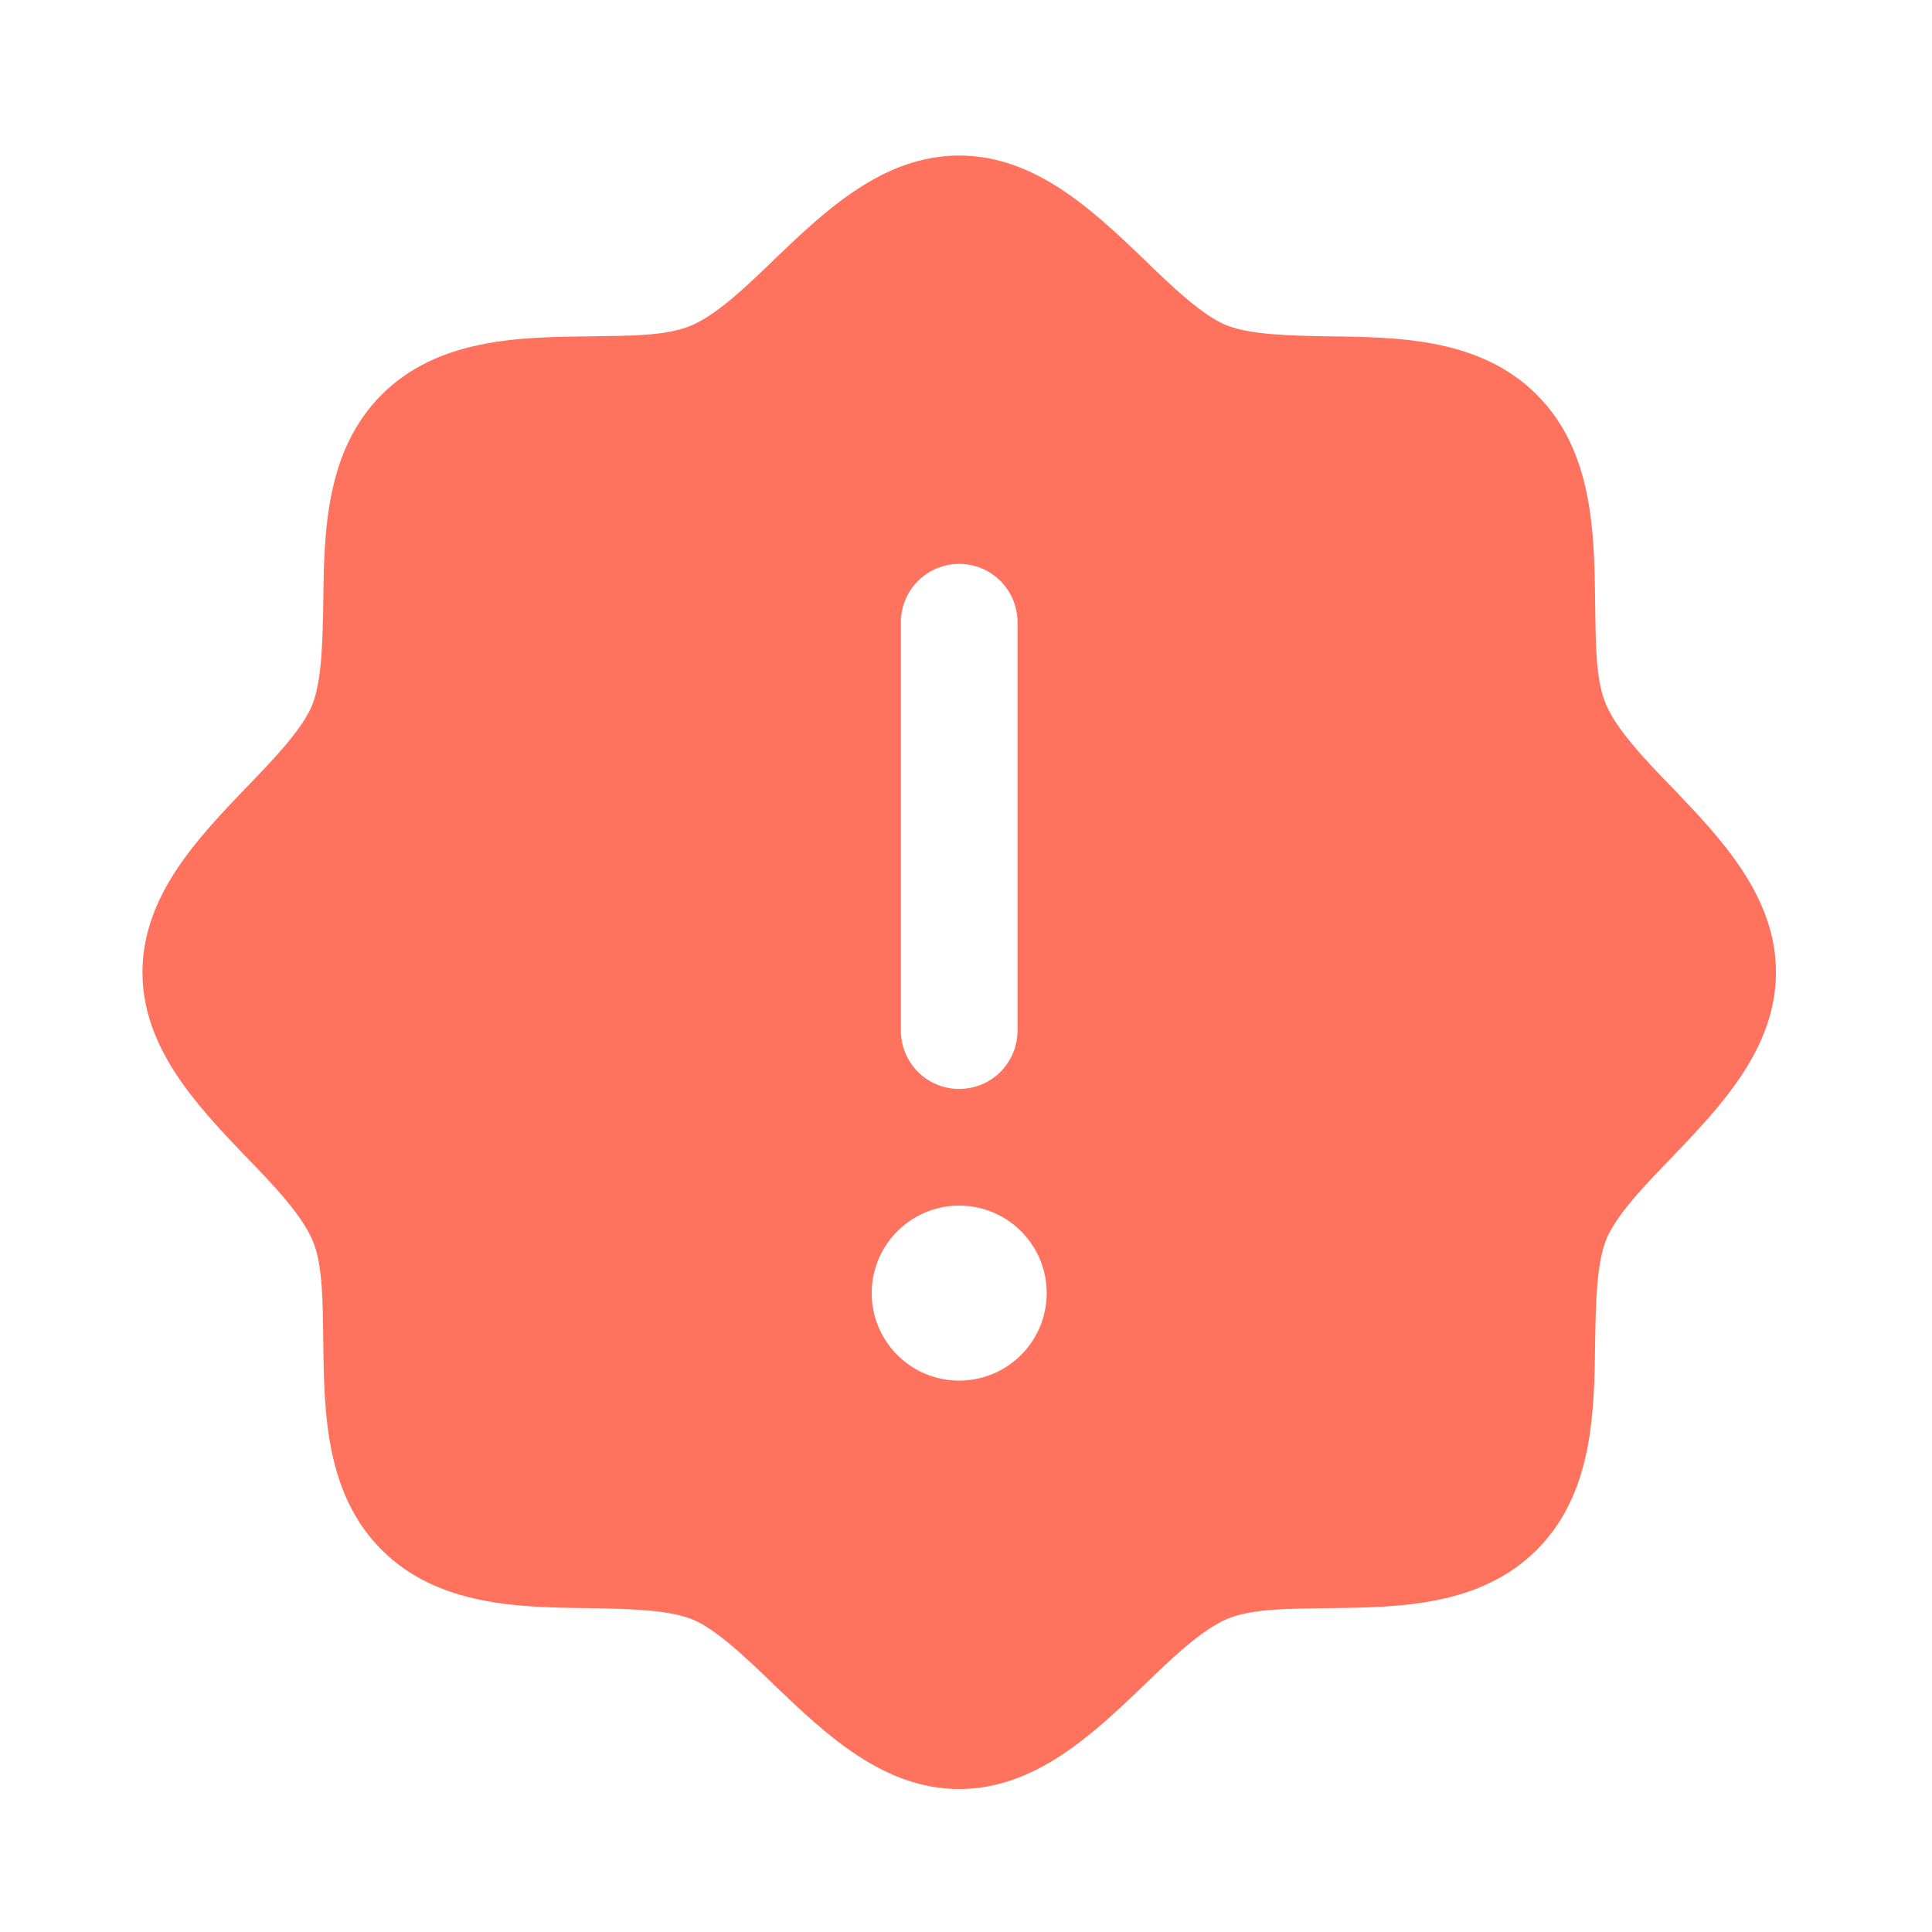 <svg width="30" height="30" viewBox="0 0 30 30" fill="none" xmlns="http://www.w3.org/2000/svg">
<path d="M25.98 12.244C25.55 11.802 25.108 11.338 24.939 10.941C24.769 10.545 24.78 9.956 24.769 9.356C24.757 8.258 24.735 7.001 23.863 6.129C22.991 5.257 21.734 5.234 20.636 5.223C20.035 5.212 19.424 5.2 19.05 5.053C18.677 4.906 18.19 4.442 17.748 4.011C16.967 3.264 16.072 2.415 14.894 2.415C13.717 2.415 12.822 3.264 12.041 4.011C11.599 4.442 11.135 4.883 10.739 5.053C10.342 5.223 9.753 5.212 9.153 5.223C8.055 5.234 6.798 5.257 5.926 6.129C5.054 7.001 5.032 8.258 5.02 9.356C5.009 9.956 4.998 10.568 4.85 10.941C4.703 11.315 4.239 11.802 3.809 12.244C3.061 13.025 2.212 13.919 2.212 15.097C2.212 16.275 3.061 17.169 3.809 17.951C4.239 18.392 4.68 18.857 4.85 19.253C5.02 19.649 5.009 20.238 5.02 20.838C5.032 21.937 5.054 23.194 5.926 24.066C6.798 24.938 8.055 24.96 9.153 24.971C9.753 24.983 10.365 24.994 10.739 25.141C11.112 25.288 11.599 25.753 12.041 26.183C12.822 26.93 13.717 27.78 14.894 27.78C16.072 27.78 16.967 26.93 17.748 26.183C18.19 25.753 18.654 25.311 19.05 25.141C19.447 24.971 20.035 24.983 20.636 24.971C21.734 24.96 22.991 24.938 23.863 24.066C24.735 23.194 24.757 21.937 24.769 20.838C24.78 20.238 24.791 19.627 24.939 19.253C25.086 18.879 25.55 18.392 25.98 17.951C26.728 17.169 27.577 16.275 27.577 15.097C27.577 13.919 26.728 13.025 25.98 12.244ZM13.989 9.662C13.989 9.422 14.084 9.191 14.254 9.021C14.424 8.851 14.654 8.756 14.894 8.756C15.135 8.756 15.365 8.851 15.535 9.021C15.705 9.191 15.8 9.422 15.8 9.662V16.003C15.8 16.243 15.705 16.474 15.535 16.644C15.365 16.814 15.135 16.909 14.894 16.909C14.654 16.909 14.424 16.814 14.254 16.644C14.084 16.474 13.989 16.243 13.989 16.003V9.662ZM14.894 21.438C14.626 21.438 14.363 21.359 14.139 21.209C13.916 21.06 13.742 20.848 13.639 20.6C13.536 20.351 13.509 20.078 13.562 19.814C13.614 19.551 13.743 19.309 13.934 19.119C14.124 18.929 14.366 18.799 14.629 18.747C14.893 18.694 15.166 18.721 15.414 18.824C15.663 18.927 15.875 19.101 16.024 19.325C16.174 19.548 16.253 19.811 16.253 20.08C16.253 20.44 16.11 20.786 15.855 21.04C15.6 21.295 15.255 21.438 14.894 21.438Z" fill="#FF725E"/>
</svg>
